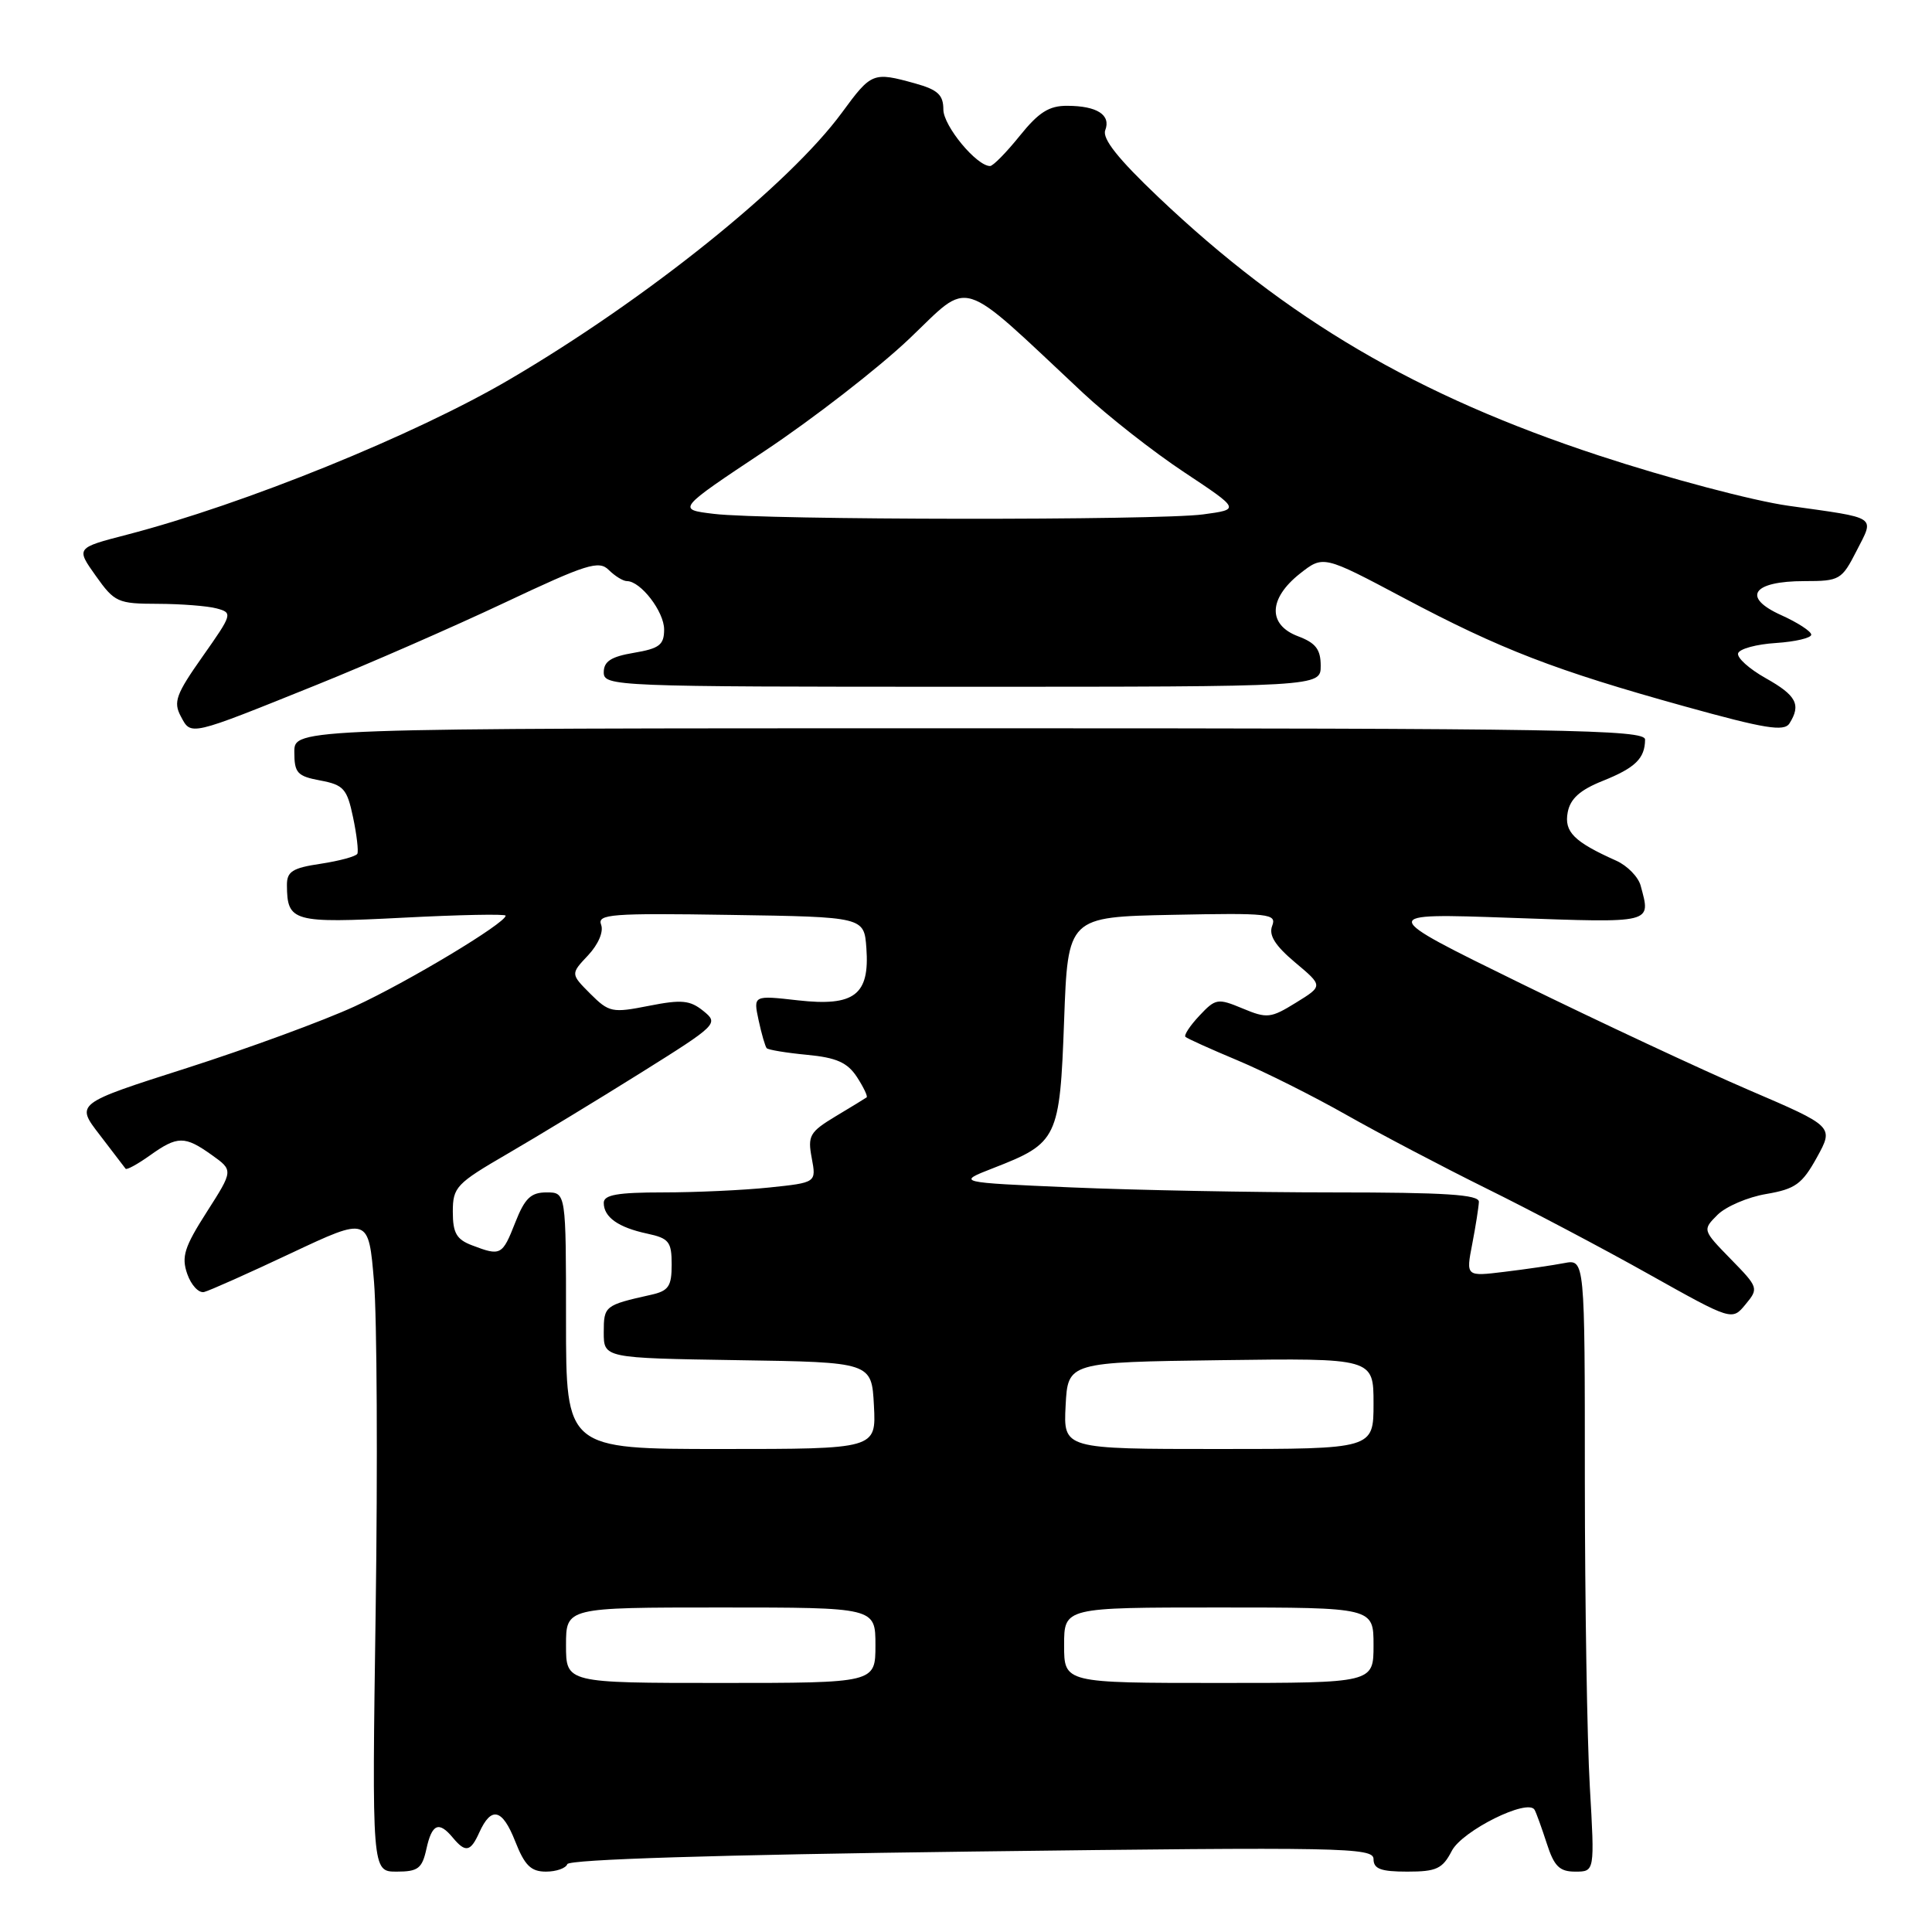 <?xml version="1.0" encoding="UTF-8" standalone="no"?>
<!DOCTYPE svg PUBLIC "-//W3C//DTD SVG 1.1//EN" "http://www.w3.org/Graphics/SVG/1.1/DTD/svg11.dtd" >
<svg xmlns="http://www.w3.org/2000/svg" xmlns:xlink="http://www.w3.org/1999/xlink" version="1.1" viewBox="0 0 256 256">
 <g >
 <path fill="currentColor"
d=" M 56.50 245.00 C 57.23 241.66 58.15 241.27 60.00 243.50 C 61.68 245.52 62.35 245.39 63.51 242.81 C 65.10 239.30 66.56 239.66 68.26 243.97 C 69.52 247.18 70.35 248.00 72.34 248.00 C 73.71 248.00 74.98 247.55 75.17 247.01 C 75.38 246.38 94.98 245.77 128.75 245.34 C 178.01 244.72 182.00 244.80 182.00 246.34 C 182.00 247.64 182.97 248.00 186.47 248.00 C 190.34 248.00 191.14 247.63 192.37 245.25 C 193.76 242.57 202.46 238.25 203.34 239.81 C 203.56 240.19 204.28 242.19 204.95 244.25 C 205.93 247.30 206.64 248.00 208.73 248.00 C 211.31 248.00 211.31 248.00 210.66 236.75 C 210.30 230.56 210.01 212.30 210.00 196.17 C 210.00 166.84 210.00 166.84 207.25 167.37 C 205.74 167.66 202.19 168.18 199.37 168.52 C 194.24 169.15 194.24 169.15 195.08 164.83 C 195.54 162.45 195.93 159.94 195.96 159.25 C 195.99 158.29 191.49 158.00 176.66 158.00 C 166.02 158.00 150.43 157.70 142.02 157.34 C 126.73 156.68 126.73 156.68 131.61 154.78 C 140.15 151.46 140.43 150.88 141.00 135.23 C 141.50 121.50 141.50 121.50 155.37 121.22 C 168.19 120.96 169.19 121.07 168.57 122.68 C 168.09 123.92 168.96 125.30 171.61 127.53 C 175.32 130.64 175.32 130.64 171.72 132.86 C 168.39 134.92 167.89 134.98 164.66 133.63 C 161.35 132.25 161.07 132.30 158.92 134.59 C 157.68 135.91 156.85 137.17 157.08 137.39 C 157.31 137.61 160.41 139.01 163.97 140.50 C 167.53 141.99 174.02 145.24 178.39 147.72 C 182.77 150.20 191.10 154.58 196.92 157.46 C 202.74 160.33 212.45 165.45 218.50 168.85 C 229.50 175.01 229.50 175.01 231.29 172.84 C 233.05 170.72 233.01 170.59 229.33 166.83 C 225.58 162.98 225.58 162.98 227.58 160.97 C 228.69 159.87 231.59 158.62 234.04 158.21 C 237.89 157.55 238.79 156.90 240.75 153.36 C 243.00 149.27 243.00 149.27 231.75 144.44 C 225.56 141.78 211.95 135.42 201.50 130.30 C 182.50 120.99 182.50 120.99 200.25 121.62 C 219.24 122.29 218.75 122.41 217.40 117.37 C 217.09 116.20 215.63 114.71 214.17 114.05 C 208.55 111.54 207.24 110.22 207.73 107.63 C 208.07 105.83 209.37 104.67 212.35 103.48 C 216.69 101.74 217.96 100.50 217.98 98.00 C 218.00 96.68 207.40 96.50 128.50 96.50 C 39.00 96.50 39.00 96.50 39.00 99.64 C 39.00 102.43 39.39 102.85 42.45 103.42 C 45.53 104.00 45.99 104.52 46.78 108.29 C 47.27 110.60 47.52 112.79 47.35 113.13 C 47.17 113.48 44.99 114.07 42.51 114.45 C 38.74 115.01 38.00 115.48 38.02 117.31 C 38.05 122.14 38.82 122.35 53.40 121.60 C 60.88 121.21 67.00 121.09 67.00 121.33 C 67.00 122.32 53.99 130.14 47.00 133.35 C 42.88 135.25 32.87 138.92 24.76 141.52 C 10.01 146.23 10.01 146.23 13.20 150.36 C 14.95 152.64 16.50 154.66 16.64 154.86 C 16.77 155.06 18.22 154.27 19.85 153.11 C 23.52 150.49 24.47 150.48 28.06 153.04 C 30.92 155.08 30.92 155.08 27.40 160.59 C 24.42 165.25 24.02 166.53 24.81 168.80 C 25.33 170.29 26.33 171.36 27.04 171.20 C 27.74 171.03 32.94 168.71 38.58 166.05 C 48.84 161.22 48.84 161.22 49.56 169.86 C 49.95 174.61 50.05 194.14 49.78 213.25 C 49.28 248.00 49.28 248.00 52.56 248.00 C 55.39 248.00 55.93 247.59 56.50 245.00 Z  M 42.00 90.73 C 48.88 87.96 60.05 83.07 66.84 79.87 C 77.73 74.73 79.36 74.22 80.66 75.52 C 81.48 76.33 82.56 77.00 83.07 77.00 C 84.89 77.00 88.00 81.04 88.00 83.41 C 88.00 85.45 87.37 85.93 84.00 86.50 C 80.96 87.01 80.00 87.64 80.00 89.09 C 80.00 90.94 81.39 91.00 127.50 91.00 C 175.00 91.00 175.00 91.00 175.00 88.22 C 175.00 86.05 174.34 85.19 172.00 84.31 C 167.97 82.79 168.07 79.33 172.22 76.03 C 175.34 73.57 175.34 73.57 186.00 79.23 C 198.83 86.04 206.02 88.82 223.20 93.59 C 233.85 96.55 236.40 96.97 237.11 95.86 C 238.68 93.38 238.04 92.15 233.98 89.87 C 231.77 88.63 230.12 87.14 230.31 86.56 C 230.50 85.97 232.76 85.36 235.33 85.20 C 237.90 85.03 240.00 84.53 240.00 84.10 C 240.00 83.66 238.20 82.49 236.00 81.50 C 230.75 79.13 232.21 77.00 239.10 77.00 C 243.77 77.00 244.04 76.84 246.01 72.98 C 248.39 68.32 248.95 68.70 237.00 67.02 C 232.32 66.37 221.00 63.37 211.83 60.35 C 187.75 52.43 170.58 42.35 153.48 26.11 C 148.15 21.05 146.03 18.37 146.45 17.26 C 147.23 15.23 145.37 14.03 141.42 14.02 C 139.01 14.00 137.63 14.88 135.12 18.00 C 133.35 20.20 131.58 22.00 131.19 22.00 C 129.40 22.00 125.00 16.68 125.00 14.51 C 125.00 12.57 124.26 11.89 121.25 11.05 C 115.68 9.51 115.47 9.59 111.57 14.91 C 104.54 24.49 85.64 39.66 67.50 50.29 C 54.96 57.65 32.37 66.81 16.82 70.85 C 10.06 72.60 10.06 72.60 12.69 76.30 C 15.18 79.81 15.61 80.00 20.91 80.01 C 23.98 80.02 27.49 80.29 28.71 80.62 C 30.86 81.20 30.80 81.37 26.85 86.98 C 23.32 91.99 22.94 93.02 23.96 94.92 C 25.34 97.51 24.98 97.59 42.00 90.73 Z  M 75.00 218.00 C 75.00 213.00 75.00 213.00 95.50 213.00 C 116.00 213.00 116.00 213.00 116.00 218.00 C 116.00 223.00 116.00 223.00 95.50 223.00 C 75.00 223.00 75.00 223.00 75.00 218.00 Z  M 141.00 218.00 C 141.00 213.00 141.00 213.00 161.50 213.00 C 182.00 213.00 182.00 213.00 182.00 218.00 C 182.00 223.00 182.00 223.00 161.50 223.00 C 141.00 223.00 141.00 223.00 141.00 218.00 Z  M 75.00 175.00 C 75.00 158.00 75.00 158.00 72.42 158.00 C 70.34 158.00 69.54 158.77 68.27 162.00 C 66.56 166.35 66.35 166.46 62.57 165.02 C 60.49 164.24 60.00 163.38 60.00 160.57 C 60.00 157.30 60.45 156.83 67.25 152.88 C 71.24 150.56 79.18 145.74 84.90 142.16 C 95.09 135.78 95.25 135.62 93.20 133.96 C 91.43 132.53 90.32 132.42 85.97 133.28 C 81.12 134.24 80.70 134.15 78.22 131.68 C 75.60 129.05 75.60 129.05 77.93 126.58 C 79.29 125.12 80.00 123.45 79.65 122.53 C 79.11 121.13 80.99 120.98 96.77 121.23 C 114.50 121.50 114.50 121.50 114.80 125.63 C 115.25 131.83 113.21 133.39 105.73 132.55 C 99.81 131.88 99.81 131.88 100.52 135.19 C 100.91 137.01 101.40 138.68 101.59 138.89 C 101.79 139.11 104.20 139.51 106.94 139.77 C 110.84 140.14 112.29 140.79 113.55 142.71 C 114.43 144.07 115.01 145.28 114.83 145.41 C 114.65 145.54 112.80 146.68 110.72 147.92 C 107.29 149.99 107.00 150.49 107.56 153.45 C 108.17 156.70 108.17 156.70 101.94 157.35 C 98.51 157.71 92.17 158.00 87.85 158.00 C 81.85 158.00 80.00 158.32 80.00 159.38 C 80.00 161.28 81.92 162.64 85.75 163.46 C 88.64 164.08 89.00 164.53 89.00 167.56 C 89.00 170.46 88.59 171.05 86.25 171.57 C 80.13 172.94 80.00 173.04 80.00 176.54 C 80.00 179.95 80.00 179.95 97.75 180.23 C 115.50 180.50 115.50 180.50 115.80 186.25 C 116.10 192.00 116.10 192.00 95.55 192.00 C 75.00 192.00 75.00 192.00 75.00 175.00 Z  M 141.20 186.25 C 141.50 180.50 141.50 180.50 161.75 180.23 C 182.00 179.96 182.00 179.96 182.00 185.98 C 182.00 192.00 182.00 192.00 161.45 192.00 C 140.90 192.00 140.90 192.00 141.20 186.25 Z  M 94.59 68.09 C 89.68 67.50 89.68 67.50 101.35 59.74 C 107.76 55.47 116.36 48.80 120.45 44.92 C 128.78 37.01 126.73 36.37 143.50 52.06 C 146.80 55.14 152.84 59.88 156.92 62.58 C 164.33 67.50 164.33 67.50 159.42 68.16 C 153.41 68.97 101.41 68.92 94.59 68.09 Z "/>
</g>
</svg>